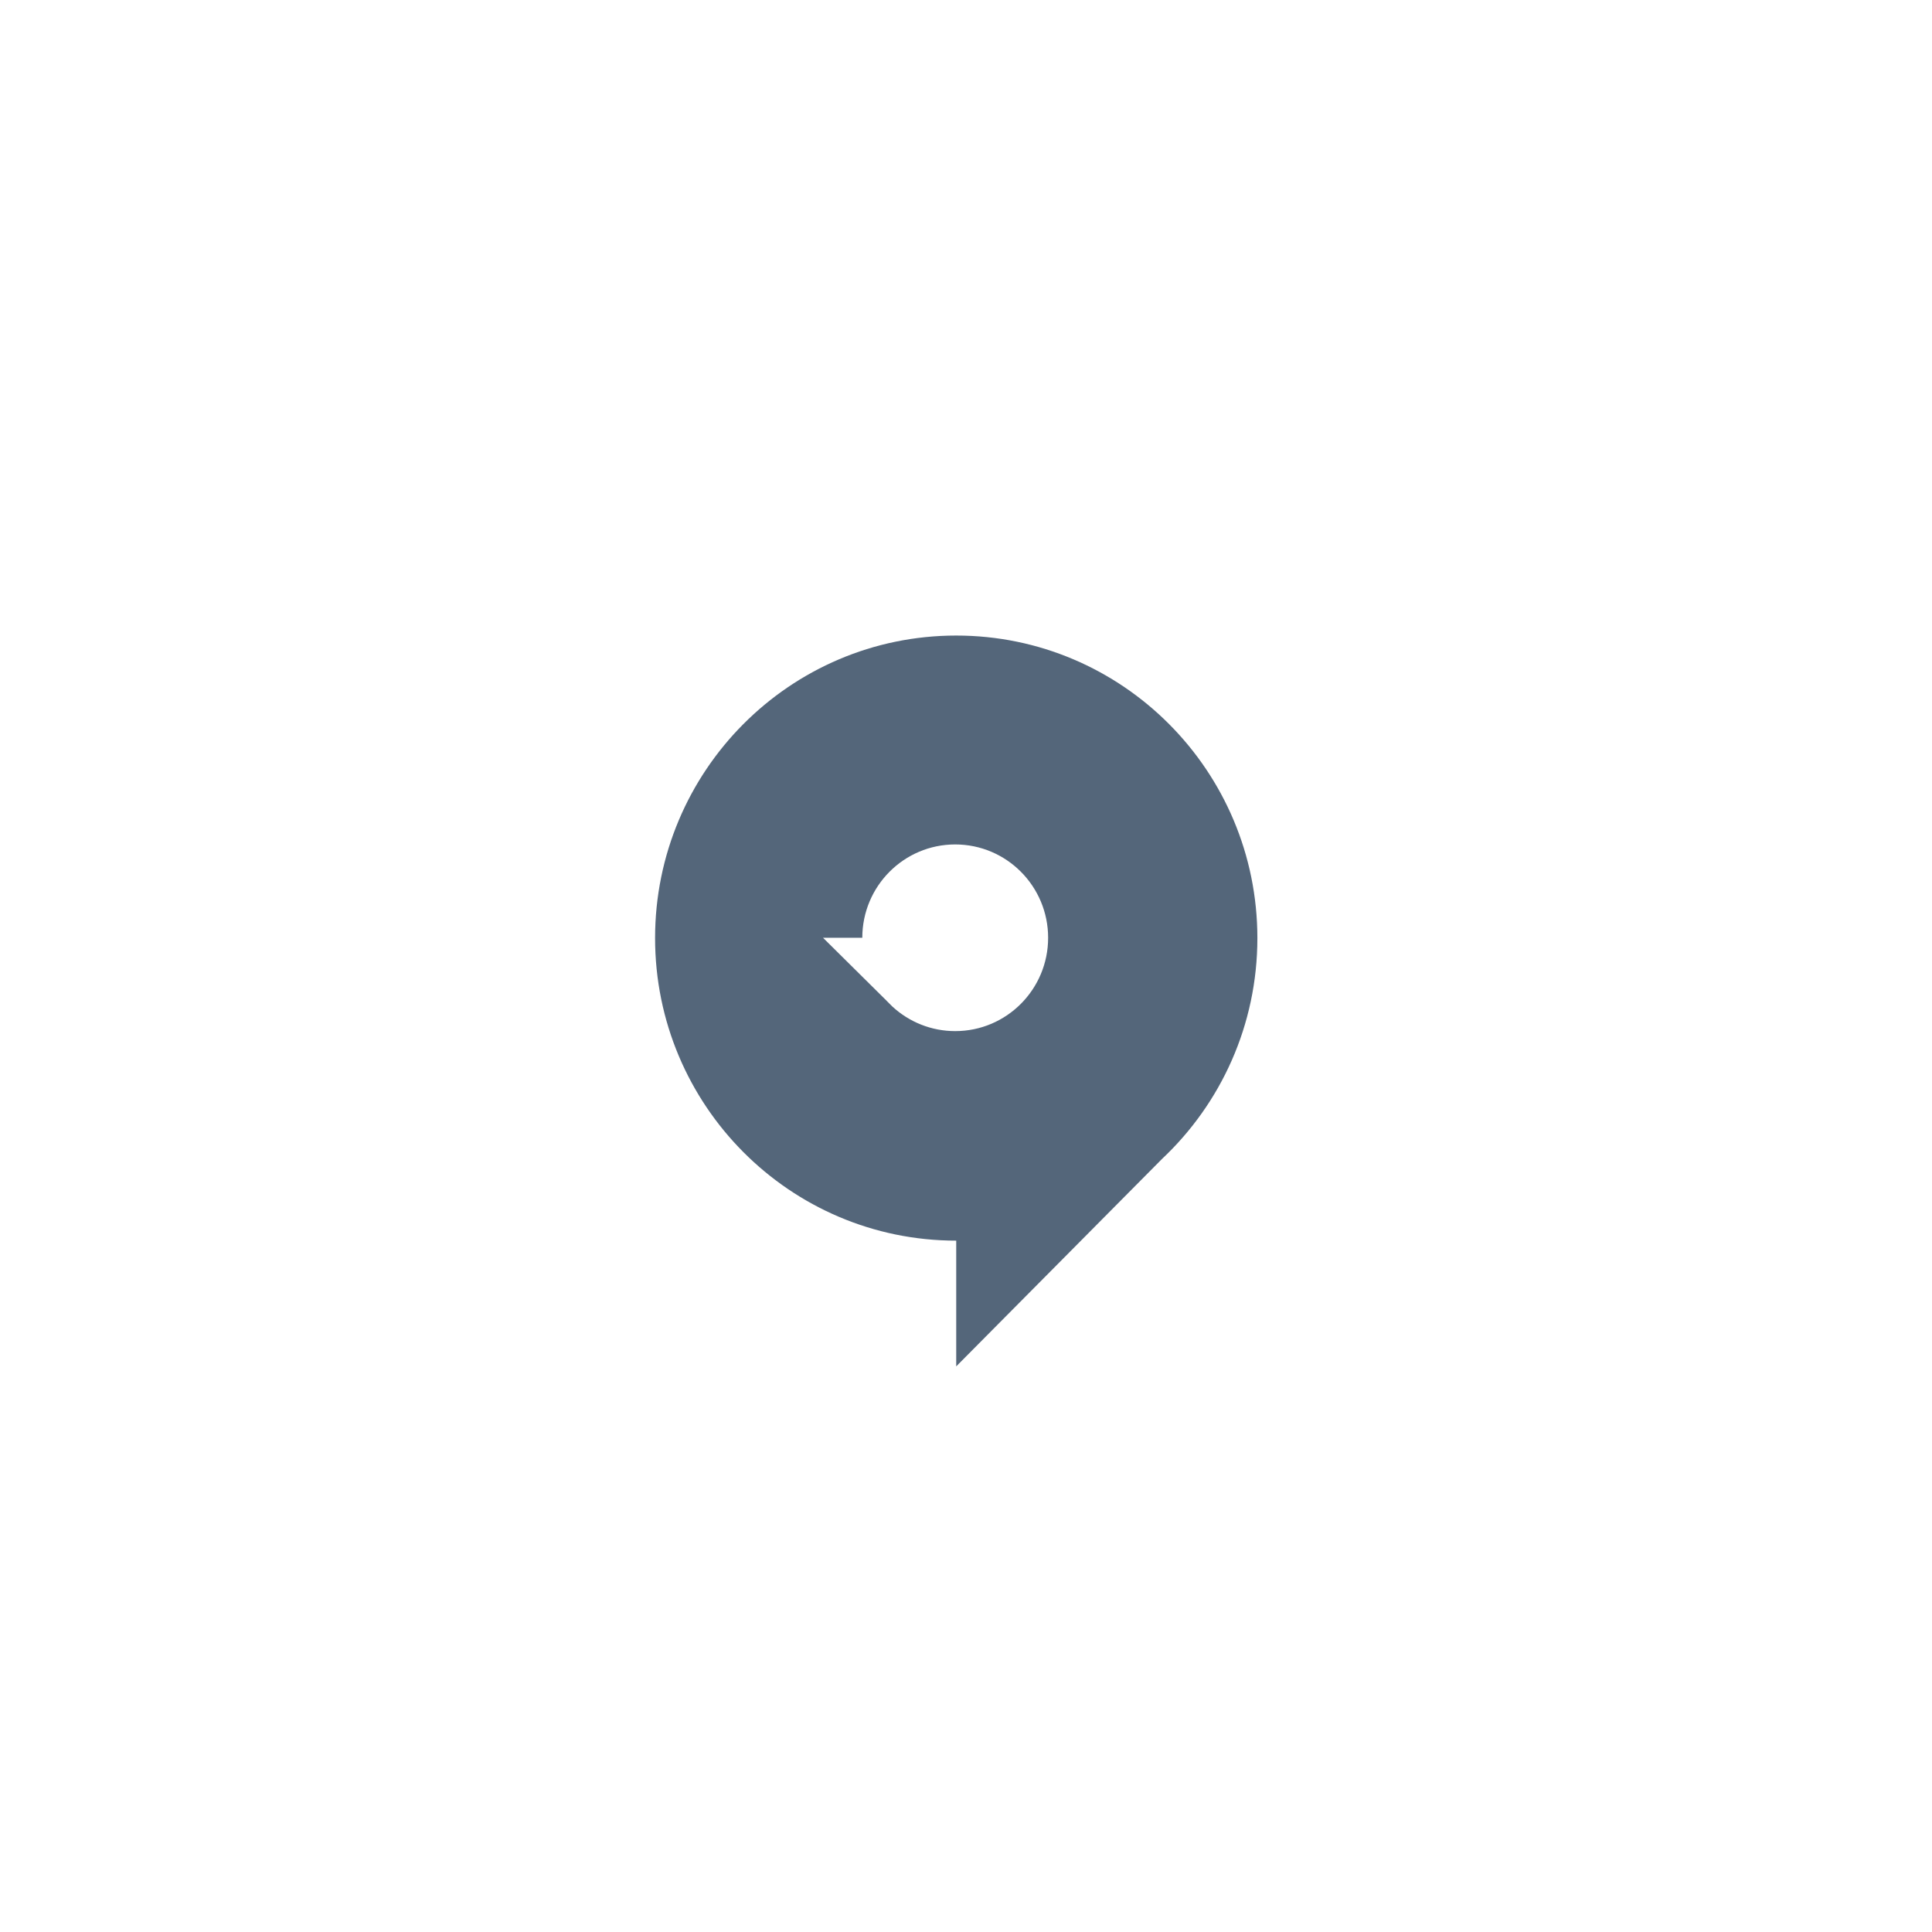 <svg width="130" height="130" viewBox="0 0 130 130" fill="none" xmlns="http://www.w3.org/2000/svg">
<g filter="url(#filter0_d_0_1)">
<rect x="20" y="20" width="90" height="90" rx="45" fill="white"/>
</g>
<path d="M64.342 42.765C53.15 42.765 44.079 51.881 44.079 63.122C44.079 74.363 53.15 83.48 64.342 83.48V91.94L78.195 77.977C82.141 74.264 84.606 68.982 84.606 63.122C84.607 51.881 75.532 42.765 64.342 42.765ZM64.274 69.381C62.658 69.381 61.183 68.765 60.072 67.751H60.069L59.693 67.376L59.645 67.325L55.38 63.101H58.022C58.022 59.632 60.821 56.821 64.273 56.821C67.728 56.821 70.526 59.633 70.526 63.101C70.527 66.569 67.729 69.381 64.274 69.381Z" fill="#54667A"/>
<defs>
<filter id="filter0_d_0_1" x="0" y="0" width="130" height="130" filterUnits="userSpaceOnUse" color-interpolation-filters="sRGB">
<feFlood flood-opacity="0" result="BackgroundImageFix"/>
<feColorMatrix in="SourceAlpha" type="matrix" values="0 0 0 0 0 0 0 0 0 0 0 0 0 0 0 0 0 0 127 0" result="hardAlpha"/>
<feOffset/>
<feGaussianBlur stdDeviation="10"/>
<feComposite in2="hardAlpha" operator="out"/>
<feColorMatrix type="matrix" values="0 0 0 0 0.078 0 0 0 0 0.078 0 0 0 0 0.078 0 0 0 0.05 0"/>
<feBlend mode="normal" in2="BackgroundImageFix" result="effect1_dropShadow_0_1"/>
<feBlend mode="normal" in="SourceGraphic" in2="effect1_dropShadow_0_1" result="shape"/>
</filter>
</defs>
</svg>


